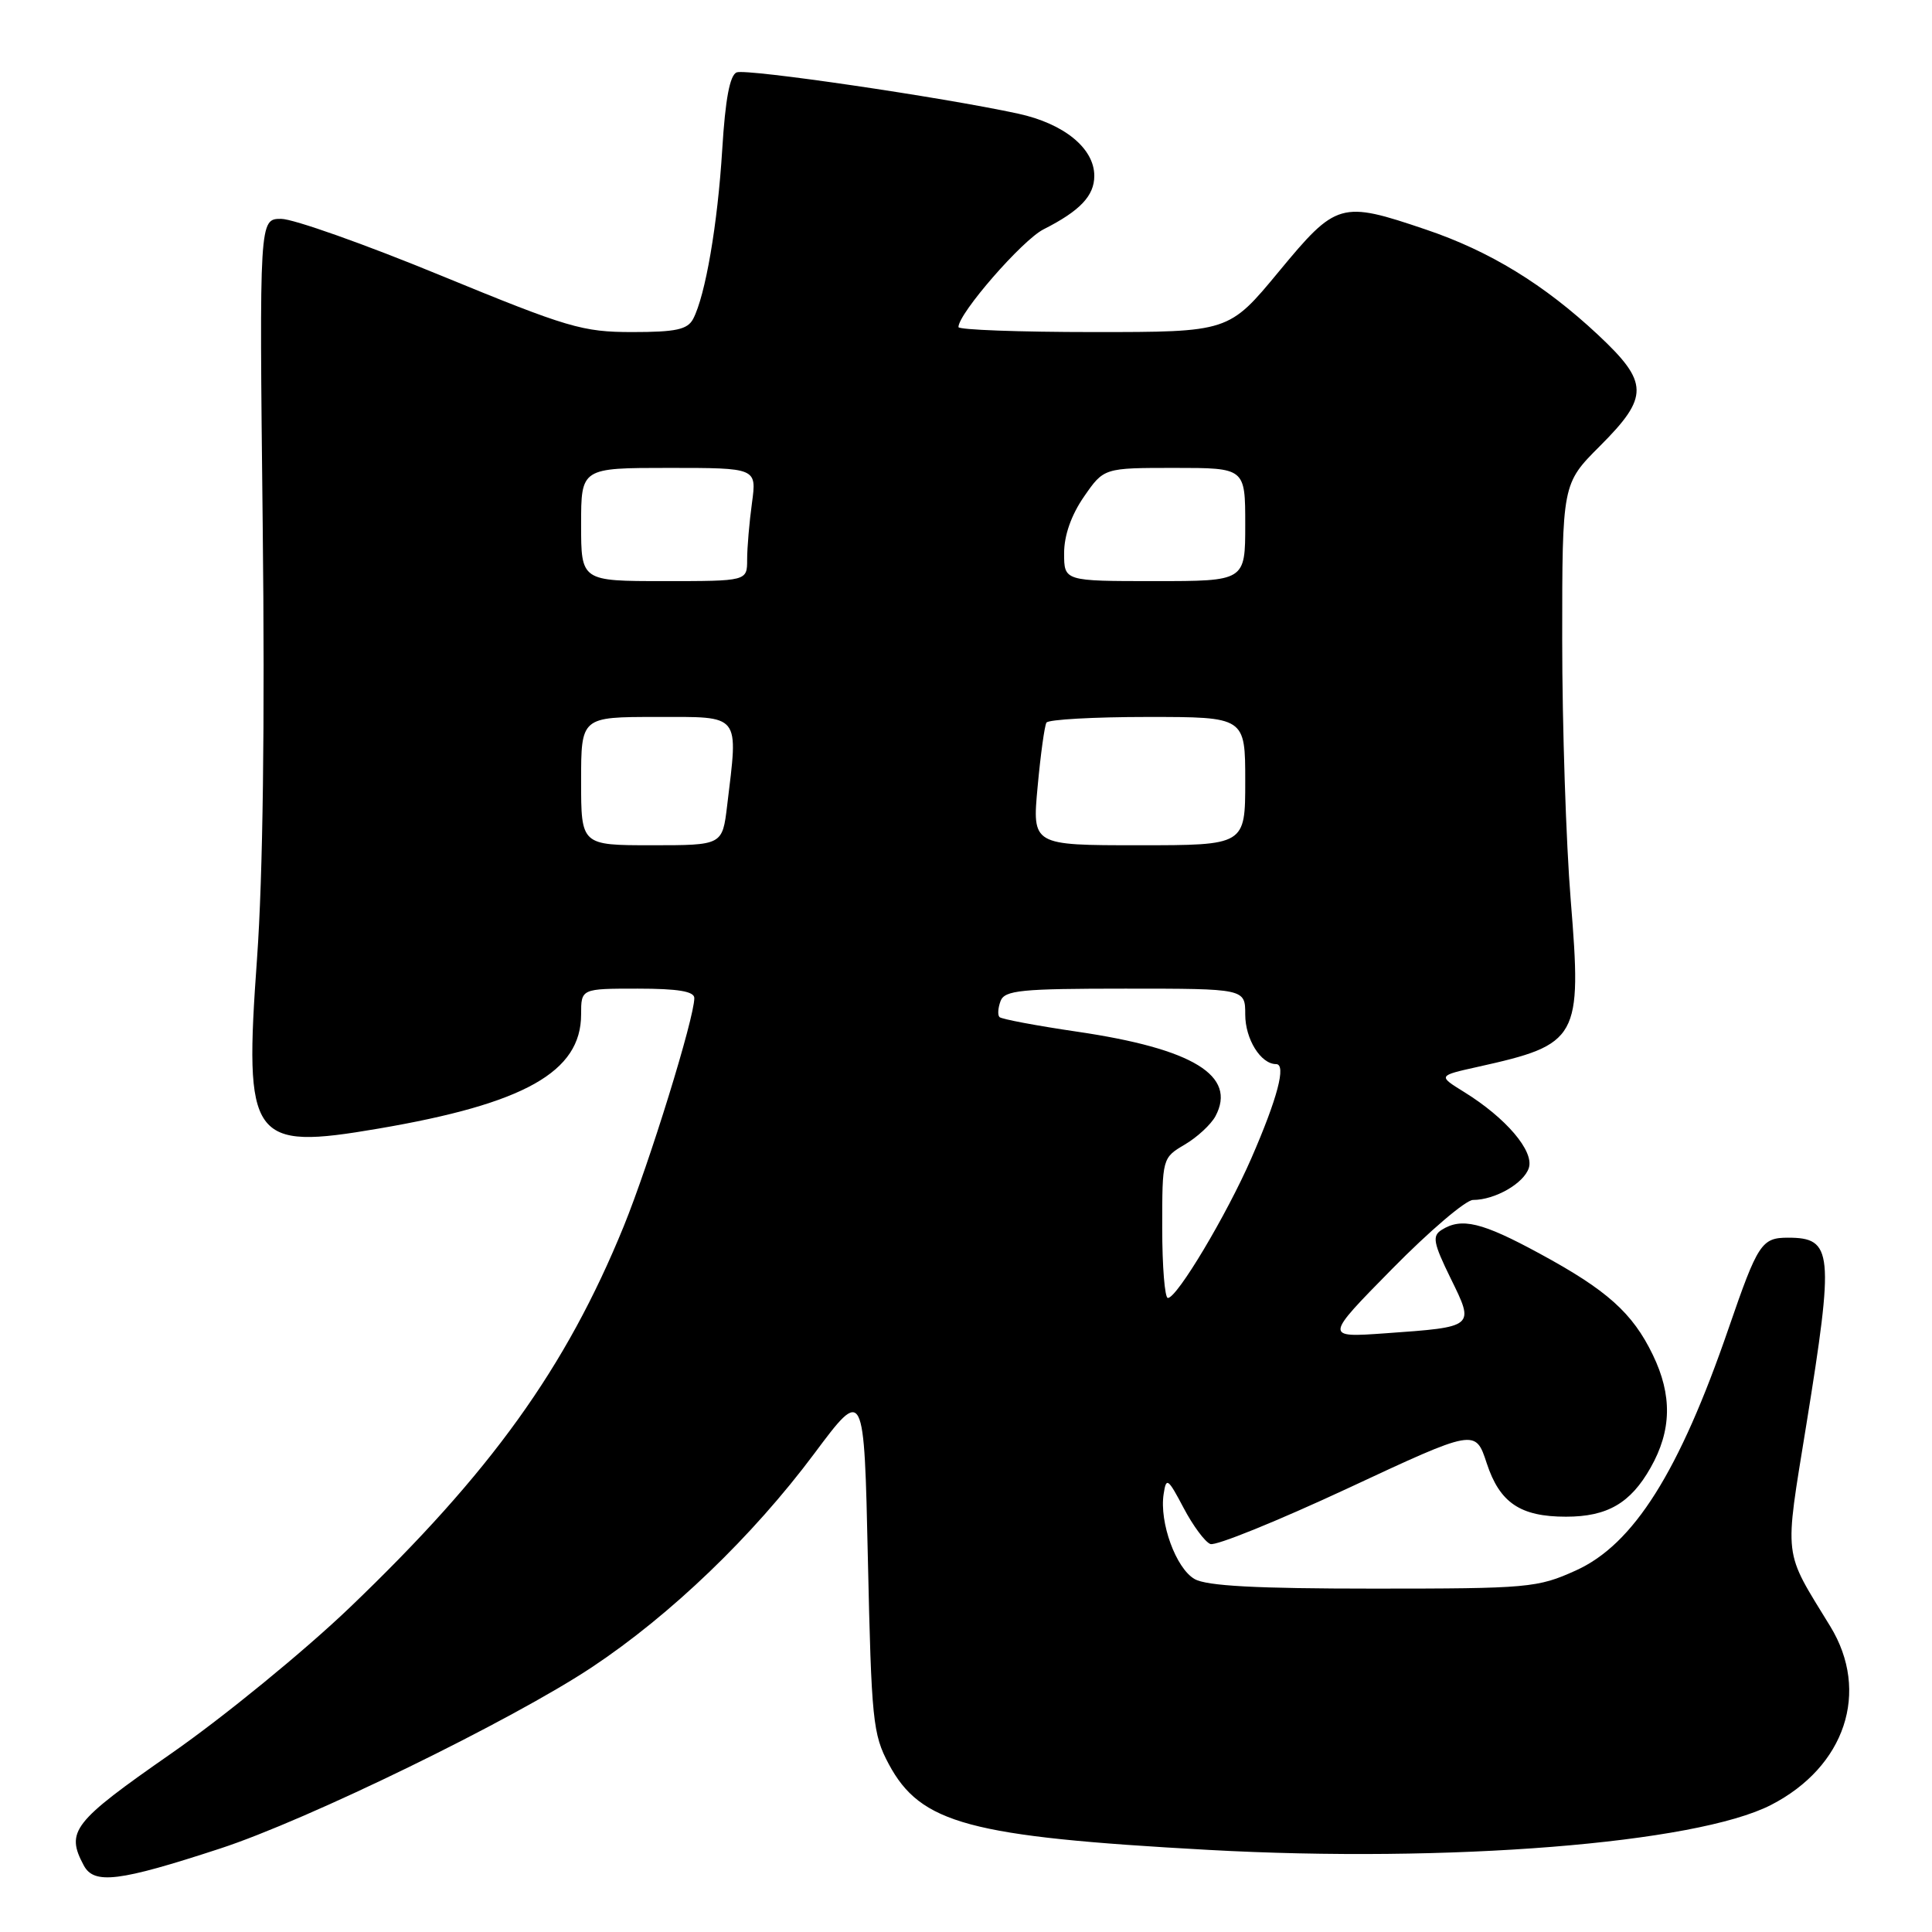 <?xml version="1.0" encoding="UTF-8" standalone="no"?>
<!DOCTYPE svg PUBLIC "-//W3C//DTD SVG 1.1//EN" "http://www.w3.org/Graphics/SVG/1.1/DTD/svg11.dtd" >
<svg xmlns="http://www.w3.org/2000/svg" xmlns:xlink="http://www.w3.org/1999/xlink" version="1.1" viewBox="0 0 256 256">
 <g >
 <path fill="currentColor"
d=" M 29.14 244.95 C 40.74 241.17 67.82 227.96 78.44 220.91 C 88.88 213.97 99.71 203.57 107.88 192.63 C 114.50 183.76 114.50 183.76 115.00 206.63 C 115.47 227.95 115.65 229.79 117.76 233.74 C 121.99 241.65 128.40 243.37 160.12 245.12 C 192.02 246.88 224.70 244.27 234.66 239.17 C 244.51 234.11 247.82 224.16 242.52 215.50 C 236.22 205.20 236.42 206.92 239.35 188.77 C 243.05 165.88 242.87 164.00 236.92 164.00 C 233.42 164.00 232.92 164.77 229.07 175.95 C 222.51 195.04 216.46 204.65 208.80 208.10 C 203.74 210.39 202.54 210.50 182.00 210.50 C 166.48 210.50 159.88 210.15 158.29 209.23 C 155.82 207.82 153.60 201.73 154.19 197.96 C 154.53 195.70 154.75 195.86 156.83 199.80 C 158.07 202.16 159.67 204.32 160.38 204.59 C 161.09 204.87 169.29 201.54 178.59 197.21 C 195.50 189.32 195.50 189.32 197.00 193.89 C 198.72 199.13 201.45 200.97 207.50 200.97 C 212.97 200.97 216.05 199.19 218.71 194.48 C 221.51 189.55 221.60 184.87 219.00 179.51 C 216.32 173.97 212.94 170.94 204.00 166.10 C 196.36 161.95 193.66 161.30 191.02 162.97 C 189.75 163.77 189.92 164.69 192.21 169.37 C 195.41 175.88 195.48 175.82 183.55 176.67 C 175.50 177.24 175.50 177.24 184.48 168.12 C 189.42 163.10 194.23 159.00 195.18 159.00 C 198.09 159.00 201.93 156.80 202.58 154.75 C 203.29 152.52 199.55 148.13 194.01 144.70 C 190.52 142.54 190.52 142.54 195.83 141.36 C 209.20 138.39 209.62 137.64 208.13 119.29 C 207.51 111.67 207.00 96.13 207.00 84.76 C 207.00 64.10 207.00 64.10 212.00 59.10 C 218.53 52.57 218.50 50.69 211.75 44.37 C 204.61 37.69 197.40 33.27 188.92 30.41 C 177.65 26.59 177.09 26.75 169.44 36.00 C 162.82 44.00 162.82 44.00 144.91 44.00 C 135.06 44.00 127.00 43.70 127.00 43.34 C 127.00 41.53 135.45 31.82 138.27 30.39 C 143.11 27.94 145.00 25.95 145.00 23.30 C 145.00 19.65 140.99 16.38 134.91 15.06 C 124.81 12.87 98.96 9.08 97.62 9.59 C 96.71 9.94 96.11 13.11 95.70 19.80 C 95.09 29.74 93.47 39.14 91.85 42.25 C 91.10 43.67 89.57 44.00 83.79 44.00 C 77.18 44.00 75.26 43.43 58.40 36.50 C 48.37 32.37 38.86 29.00 37.26 29.00 C 34.36 29.00 34.36 29.00 34.81 69.57 C 35.11 95.91 34.84 116.05 34.06 126.98 C 32.32 151.19 33.21 152.44 50.12 149.55 C 69.51 146.25 77.00 142.03 77.00 134.42 C 77.00 131.00 77.00 131.00 84.50 131.00 C 89.84 131.00 92.00 131.36 92.00 132.25 C 92.00 134.91 86.05 154.13 82.64 162.51 C 74.99 181.26 65.03 195.12 46.33 213.02 C 40.29 218.80 29.64 227.51 22.67 232.36 C 9.63 241.44 8.68 242.66 11.10 247.18 C 12.46 249.73 15.76 249.33 29.14 244.95 Z  M 154.00 162.72 C 154.00 153.47 154.01 153.42 156.99 151.66 C 158.64 150.69 160.46 149.00 161.05 147.91 C 163.93 142.53 158.09 138.96 142.71 136.70 C 137.33 135.91 132.71 135.04 132.44 134.77 C 132.17 134.51 132.24 133.55 132.58 132.64 C 133.13 131.21 135.29 131.00 149.11 131.00 C 165.00 131.00 165.00 131.00 165.00 134.43 C 165.00 137.69 167.06 141.00 169.09 141.00 C 170.47 141.00 169.28 145.52 165.80 153.50 C 162.51 161.03 155.97 171.98 154.75 171.99 C 154.34 172.00 154.00 167.82 154.00 162.72 Z  M 77.00 103.50 C 77.00 95.00 77.00 95.00 87.00 95.00 C 98.28 95.00 97.83 94.43 96.35 106.75 C 95.72 112.00 95.72 112.00 86.36 112.00 C 77.00 112.00 77.00 112.00 77.00 103.50 Z  M 137.49 104.25 C 137.88 99.99 138.41 96.16 138.66 95.75 C 138.91 95.34 144.94 95.00 152.06 95.00 C 165.00 95.00 165.00 95.00 165.00 103.50 C 165.00 112.00 165.00 112.00 150.88 112.00 C 136.77 112.00 136.77 112.00 137.49 104.25 Z  M 77.00 69.50 C 77.00 62.00 77.00 62.00 88.64 62.00 C 100.27 62.00 100.27 62.00 99.64 66.64 C 99.29 69.19 99.00 72.57 99.00 74.14 C 99.00 77.00 99.00 77.00 88.00 77.00 C 77.00 77.00 77.00 77.00 77.00 69.50 Z  M 141.00 73.30 C 141.00 70.94 141.95 68.24 143.64 65.80 C 146.27 62.00 146.27 62.00 155.64 62.00 C 165.00 62.00 165.00 62.00 165.00 69.50 C 165.00 77.00 165.00 77.00 153.00 77.00 C 141.00 77.00 141.00 77.00 141.00 73.30 Z "/>
</g>
</svg>